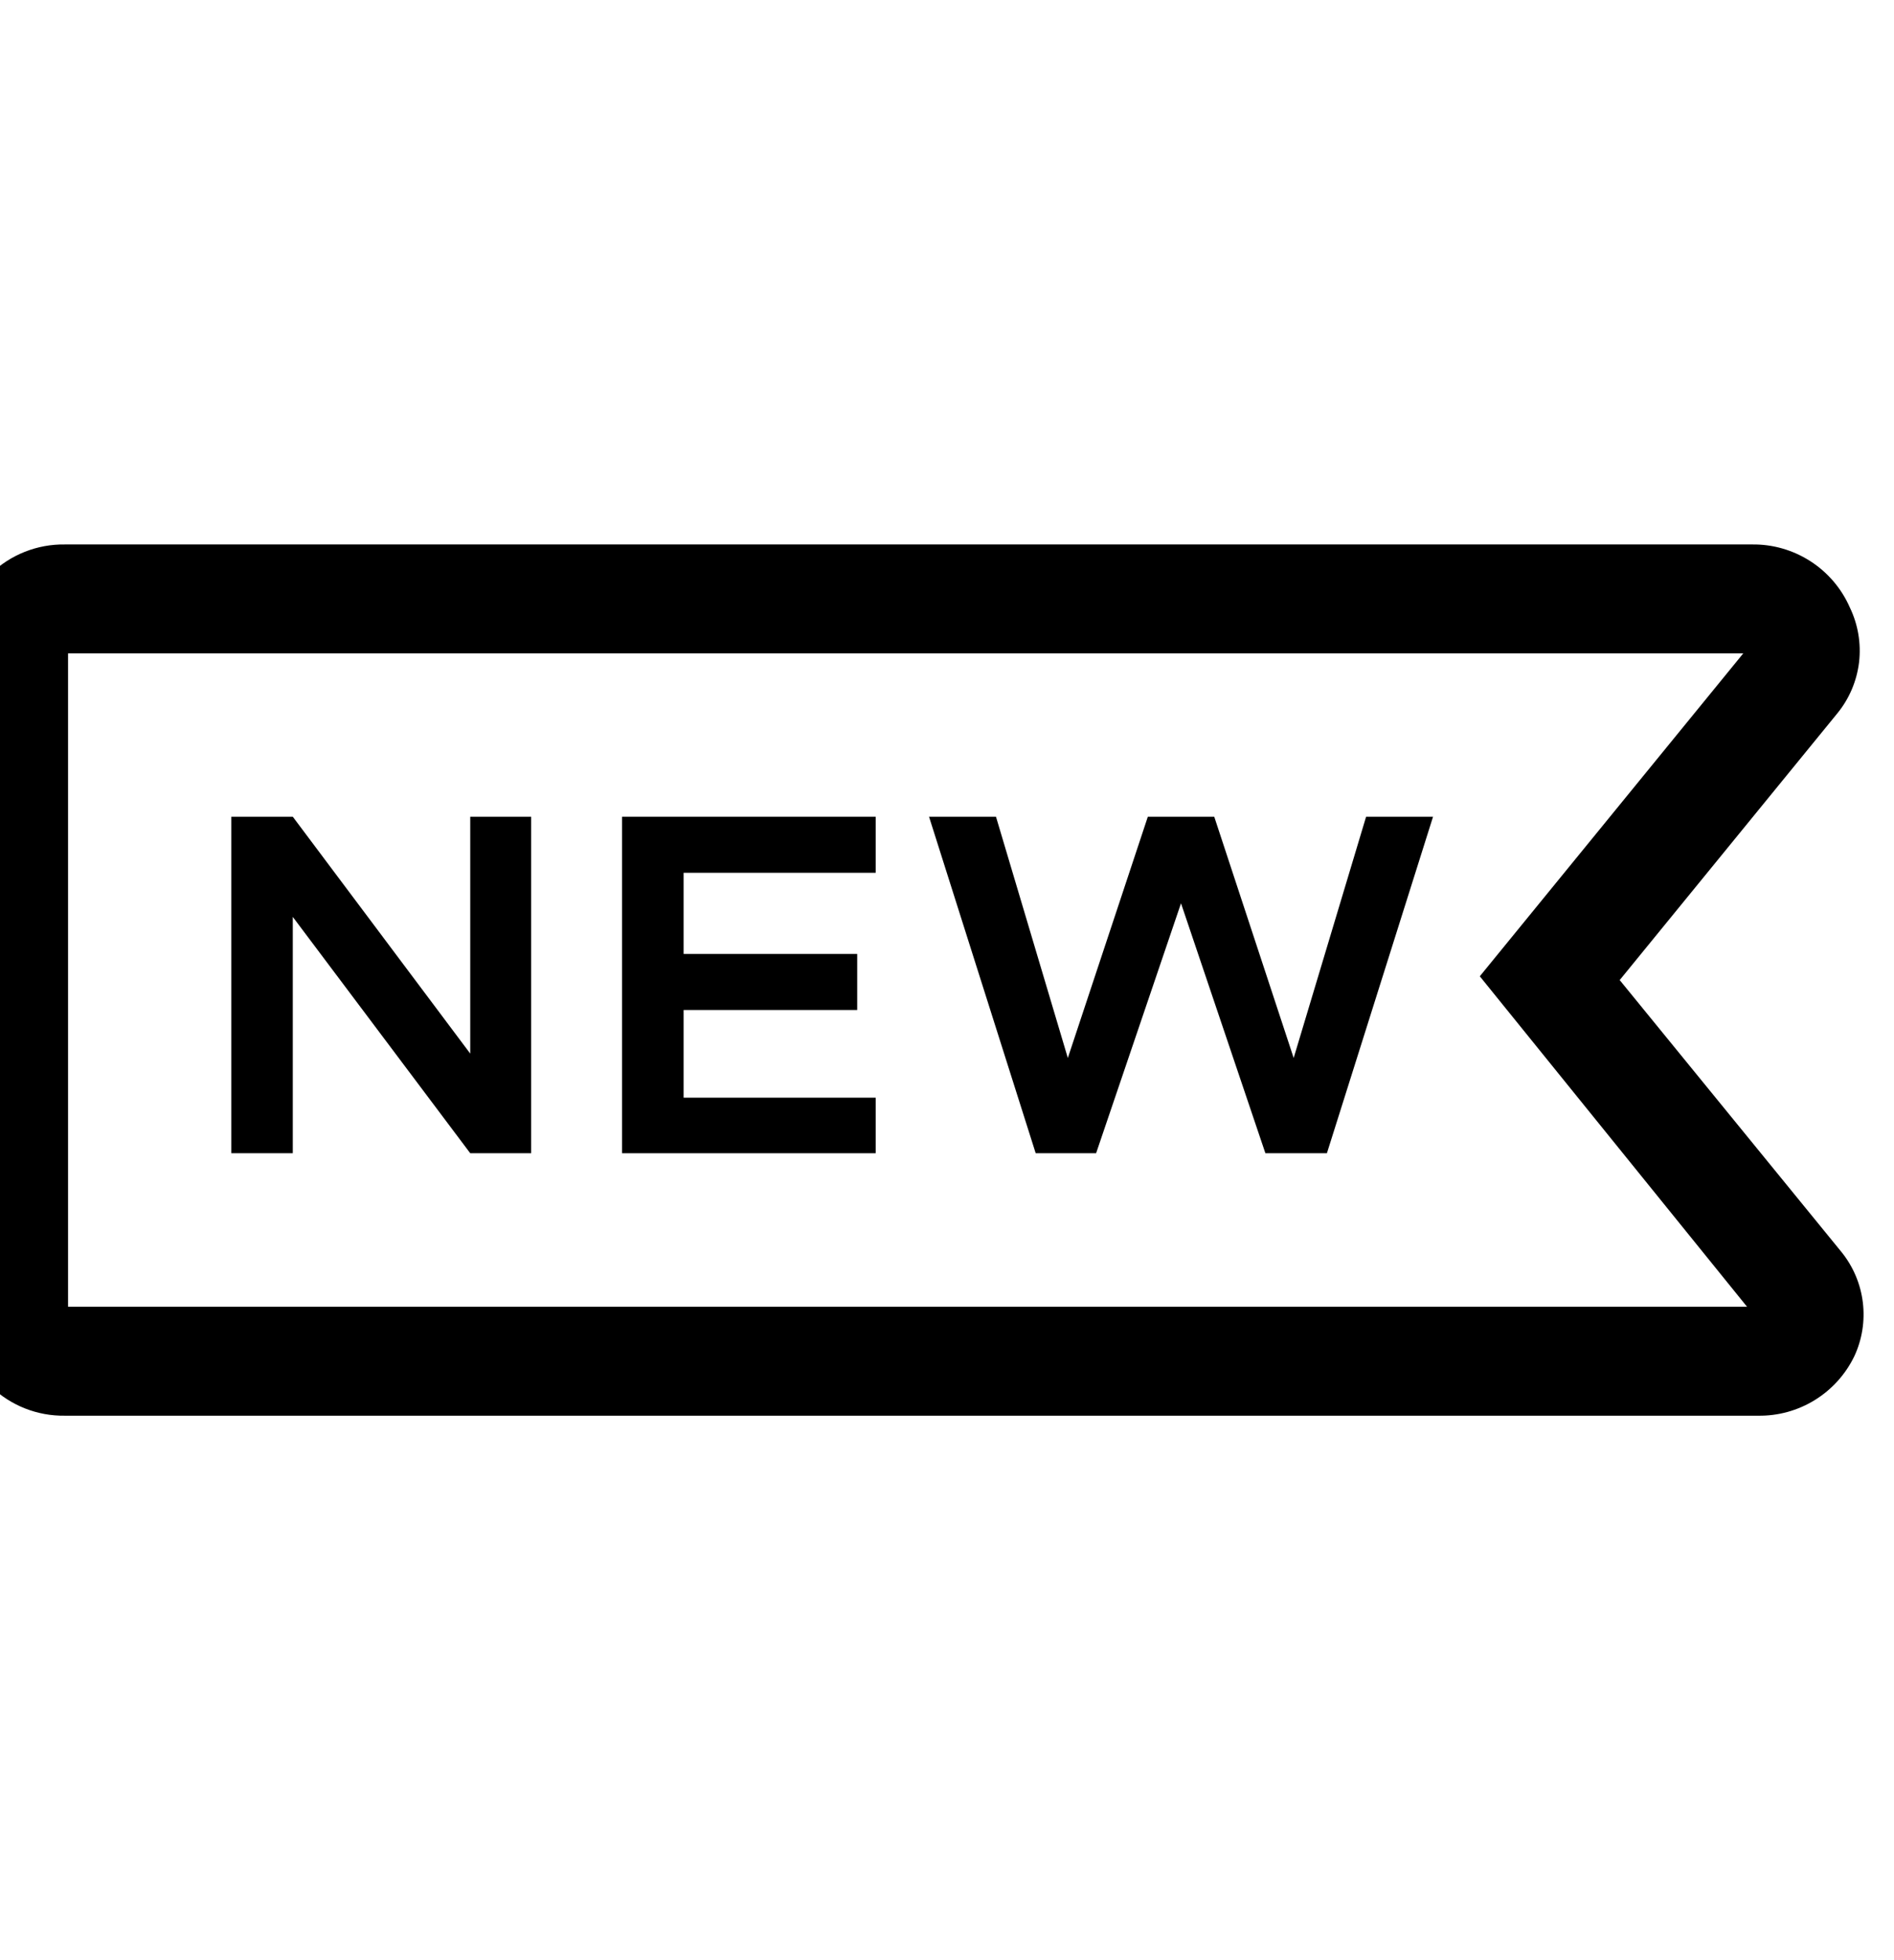 <svg width="29" height="30" viewBox="0 0 29 30" fill="none" xmlns="http://www.w3.org/2000/svg">
<g clip-path="url(#clip0_210_932)">
<path d="M28.2 19.167L24.8 15L28.133 10.917C28.316 10.693 28.43 10.423 28.465 10.136C28.498 9.85 28.45 9.56 28.325 9.3C28.198 9.009 27.988 8.762 27.721 8.59C27.454 8.418 27.142 8.328 26.825 8.333H0.992C0.783 8.33 0.575 8.368 0.381 8.445C0.186 8.522 0.009 8.636 -0.141 8.782C-0.291 8.927 -0.411 9.101 -0.494 9.293C-0.577 9.485 -0.622 9.691 -0.625 9.9L-0.625 20.108C-0.616 20.529 -0.441 20.929 -0.138 21.221C0.165 21.513 0.571 21.673 0.992 21.667H26.917C27.224 21.672 27.526 21.589 27.787 21.428C28.048 21.267 28.258 21.035 28.392 20.758C28.512 20.502 28.557 20.216 28.523 19.935C28.489 19.654 28.377 19.388 28.2 19.167ZM1.042 20V10H26.692L22.658 14.942L26.75 20H1.042Z" fill="black"/>
<path d="M7.2 16.125L4.483 12.5H3.542V17.65H4.483V14.033L7.2 17.65H8.133V12.5H7.2V16.125Z" fill="black"/>
<path d="M9.525 17.65H13.408V16.8H10.467V15.458H13.125V14.6H10.467V13.358H13.408V12.5H9.525V17.65Z" fill="black"/>
<path d="M19.808 16.192L18.592 12.5H17.575L16.35 16.192L15.25 12.5H14.225L15.858 17.65H16.783L18.083 13.825L19.375 17.65H20.317L21.942 12.5H20.917L19.808 16.192Z" fill="black"/>
</g>
<defs>
<clipPath id="clip0_210_932">
<rect width="28.75" height="30" fill="white"/>
</clipPath>
</defs>
</svg>
